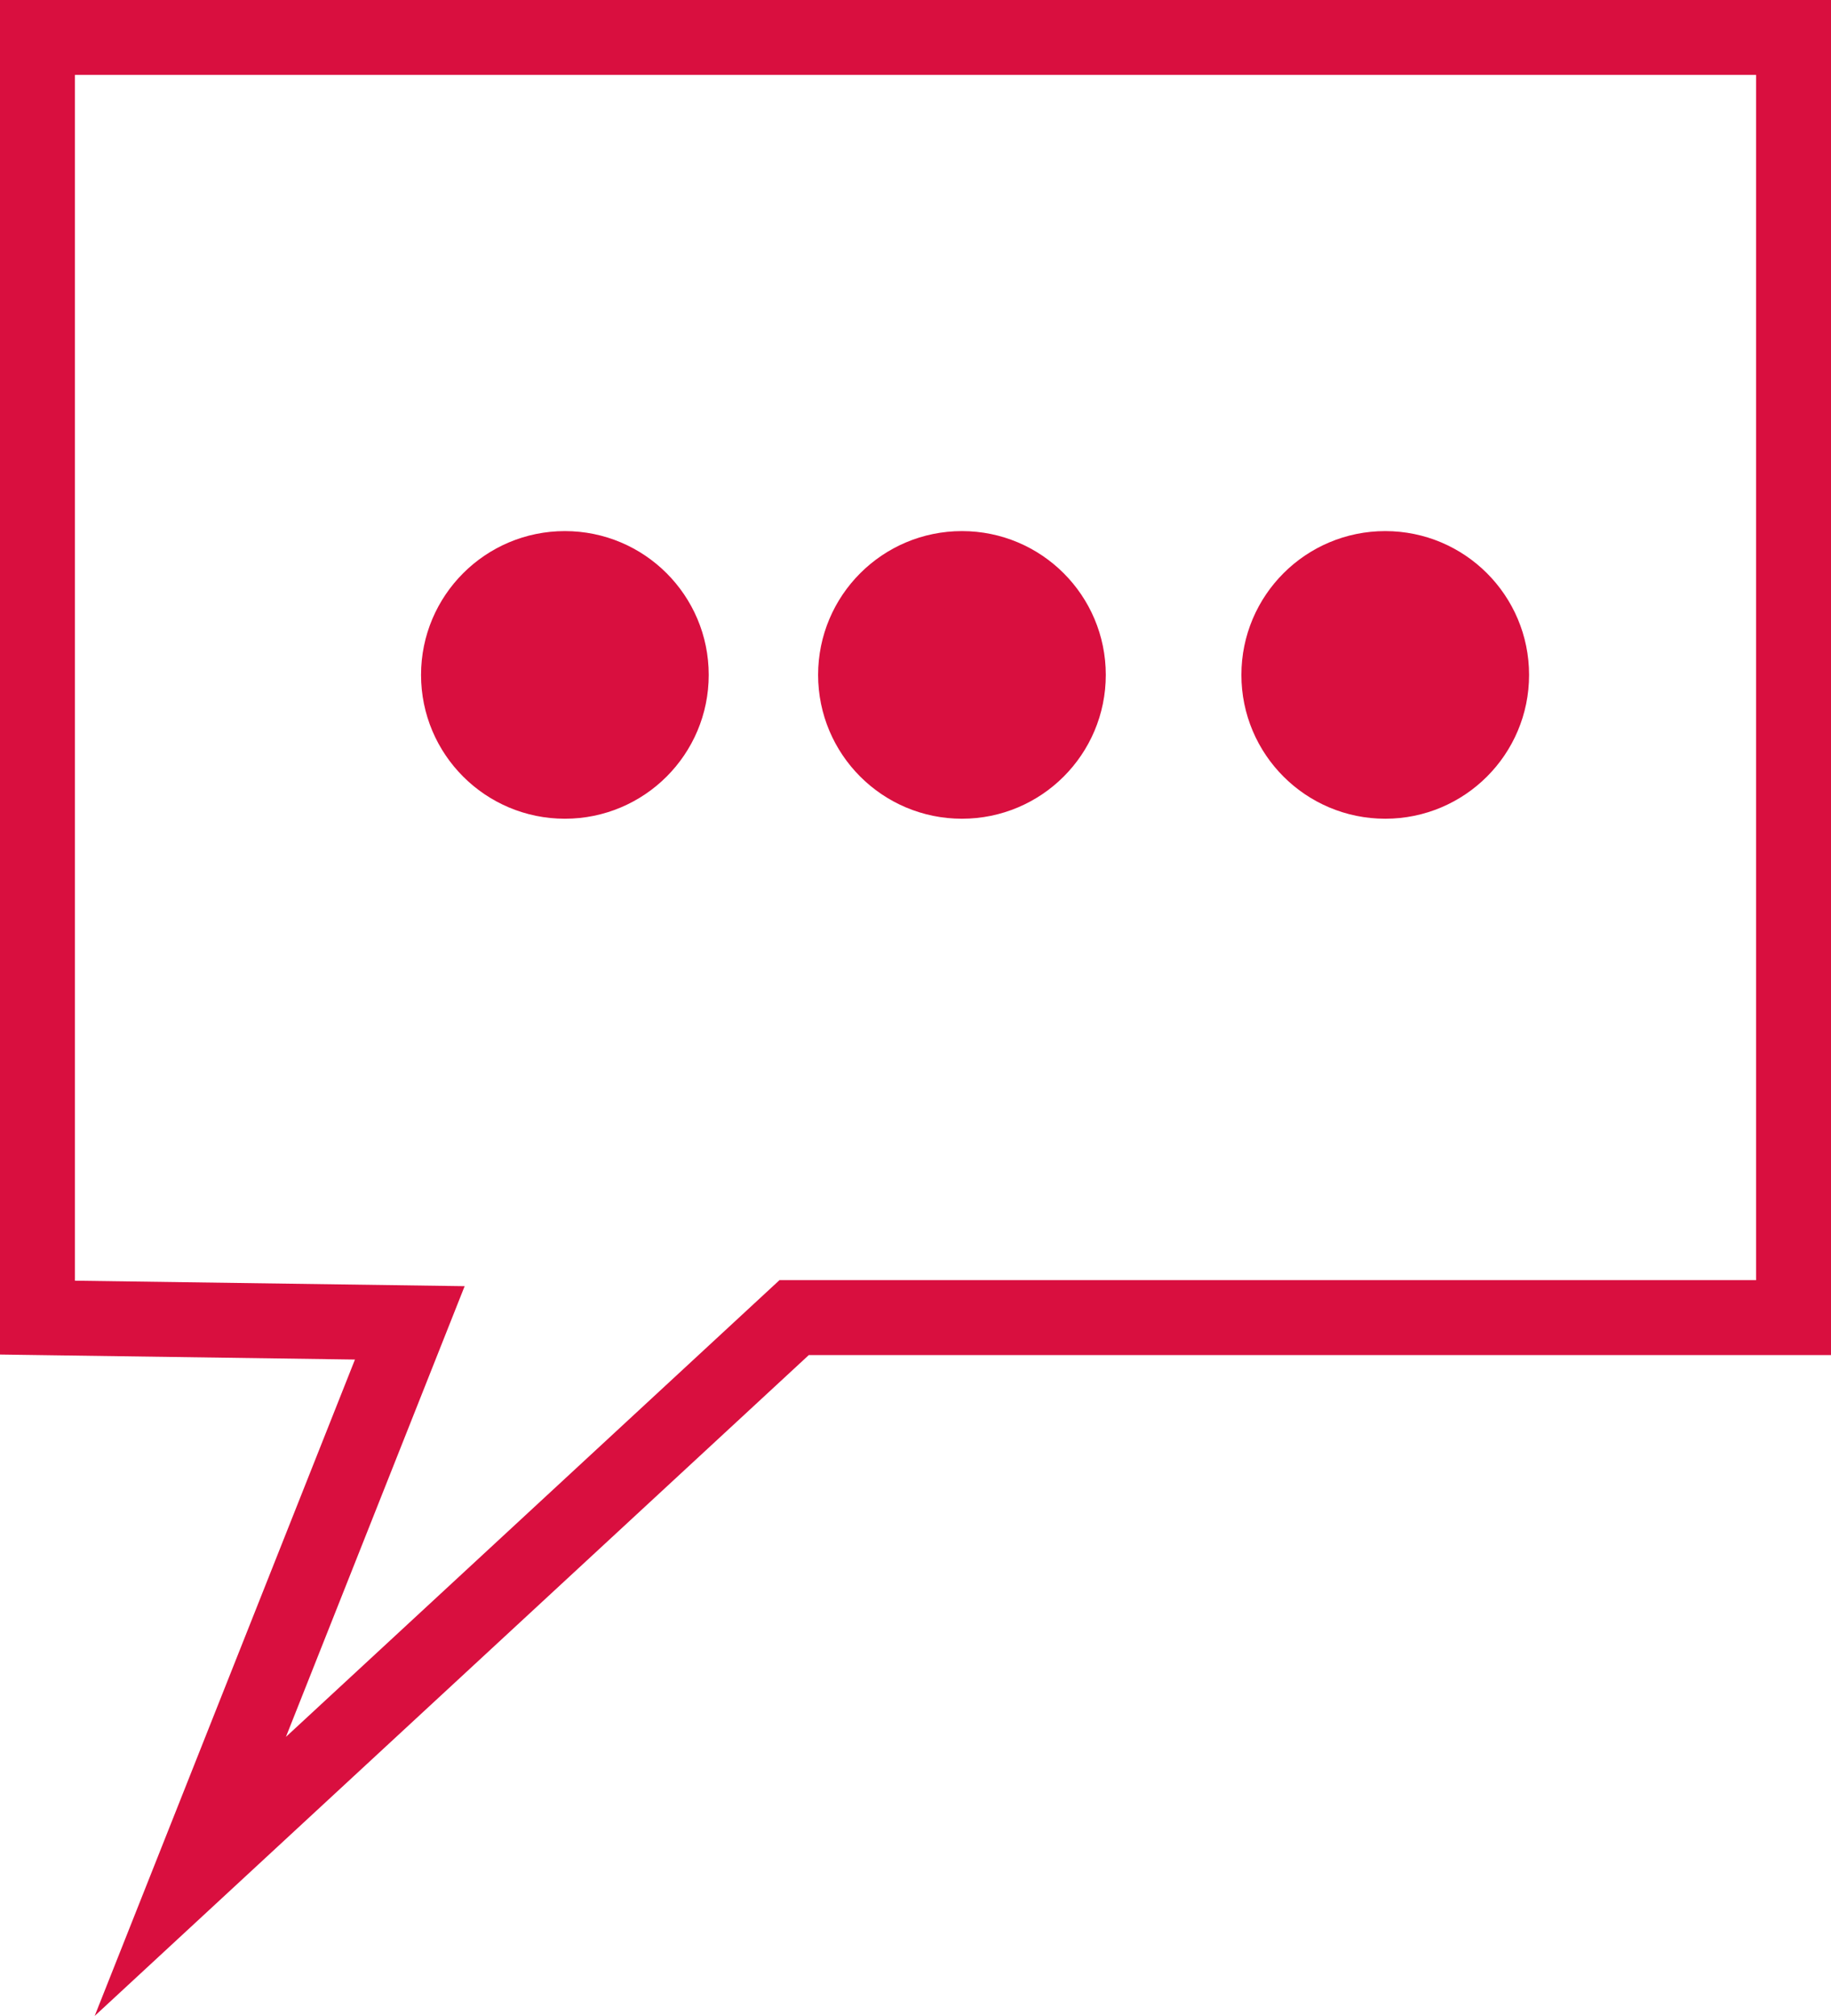 <svg xmlns="http://www.w3.org/2000/svg" viewBox="0 0 24.44 26.91"><defs><style>.cls-1{fill:none;}.cls-1,.cls-2{stroke:#d90f3f;stroke-miterlimit:10;}.cls-2{fill:#d90f3f;}</style></defs><g id="Layer_2" data-name="Layer 2"><g id="Layer_4" data-name="Layer 4"><polygon class="cls-1" points="2.54 25.05 10.6 17.59 23.94 17.59 23.94 0.5 0.5 0.5 0.5 17.59 5.47 17.66 2.54 25.05"/><circle class="cls-2" cx="7.54" cy="9.01" r="1.42"/><circle class="cls-2" cx="12.84" cy="9.01" r="1.42"/><circle class="cls-2" cx="18.49" cy="9.01" r="1.42"/></g></g></svg>